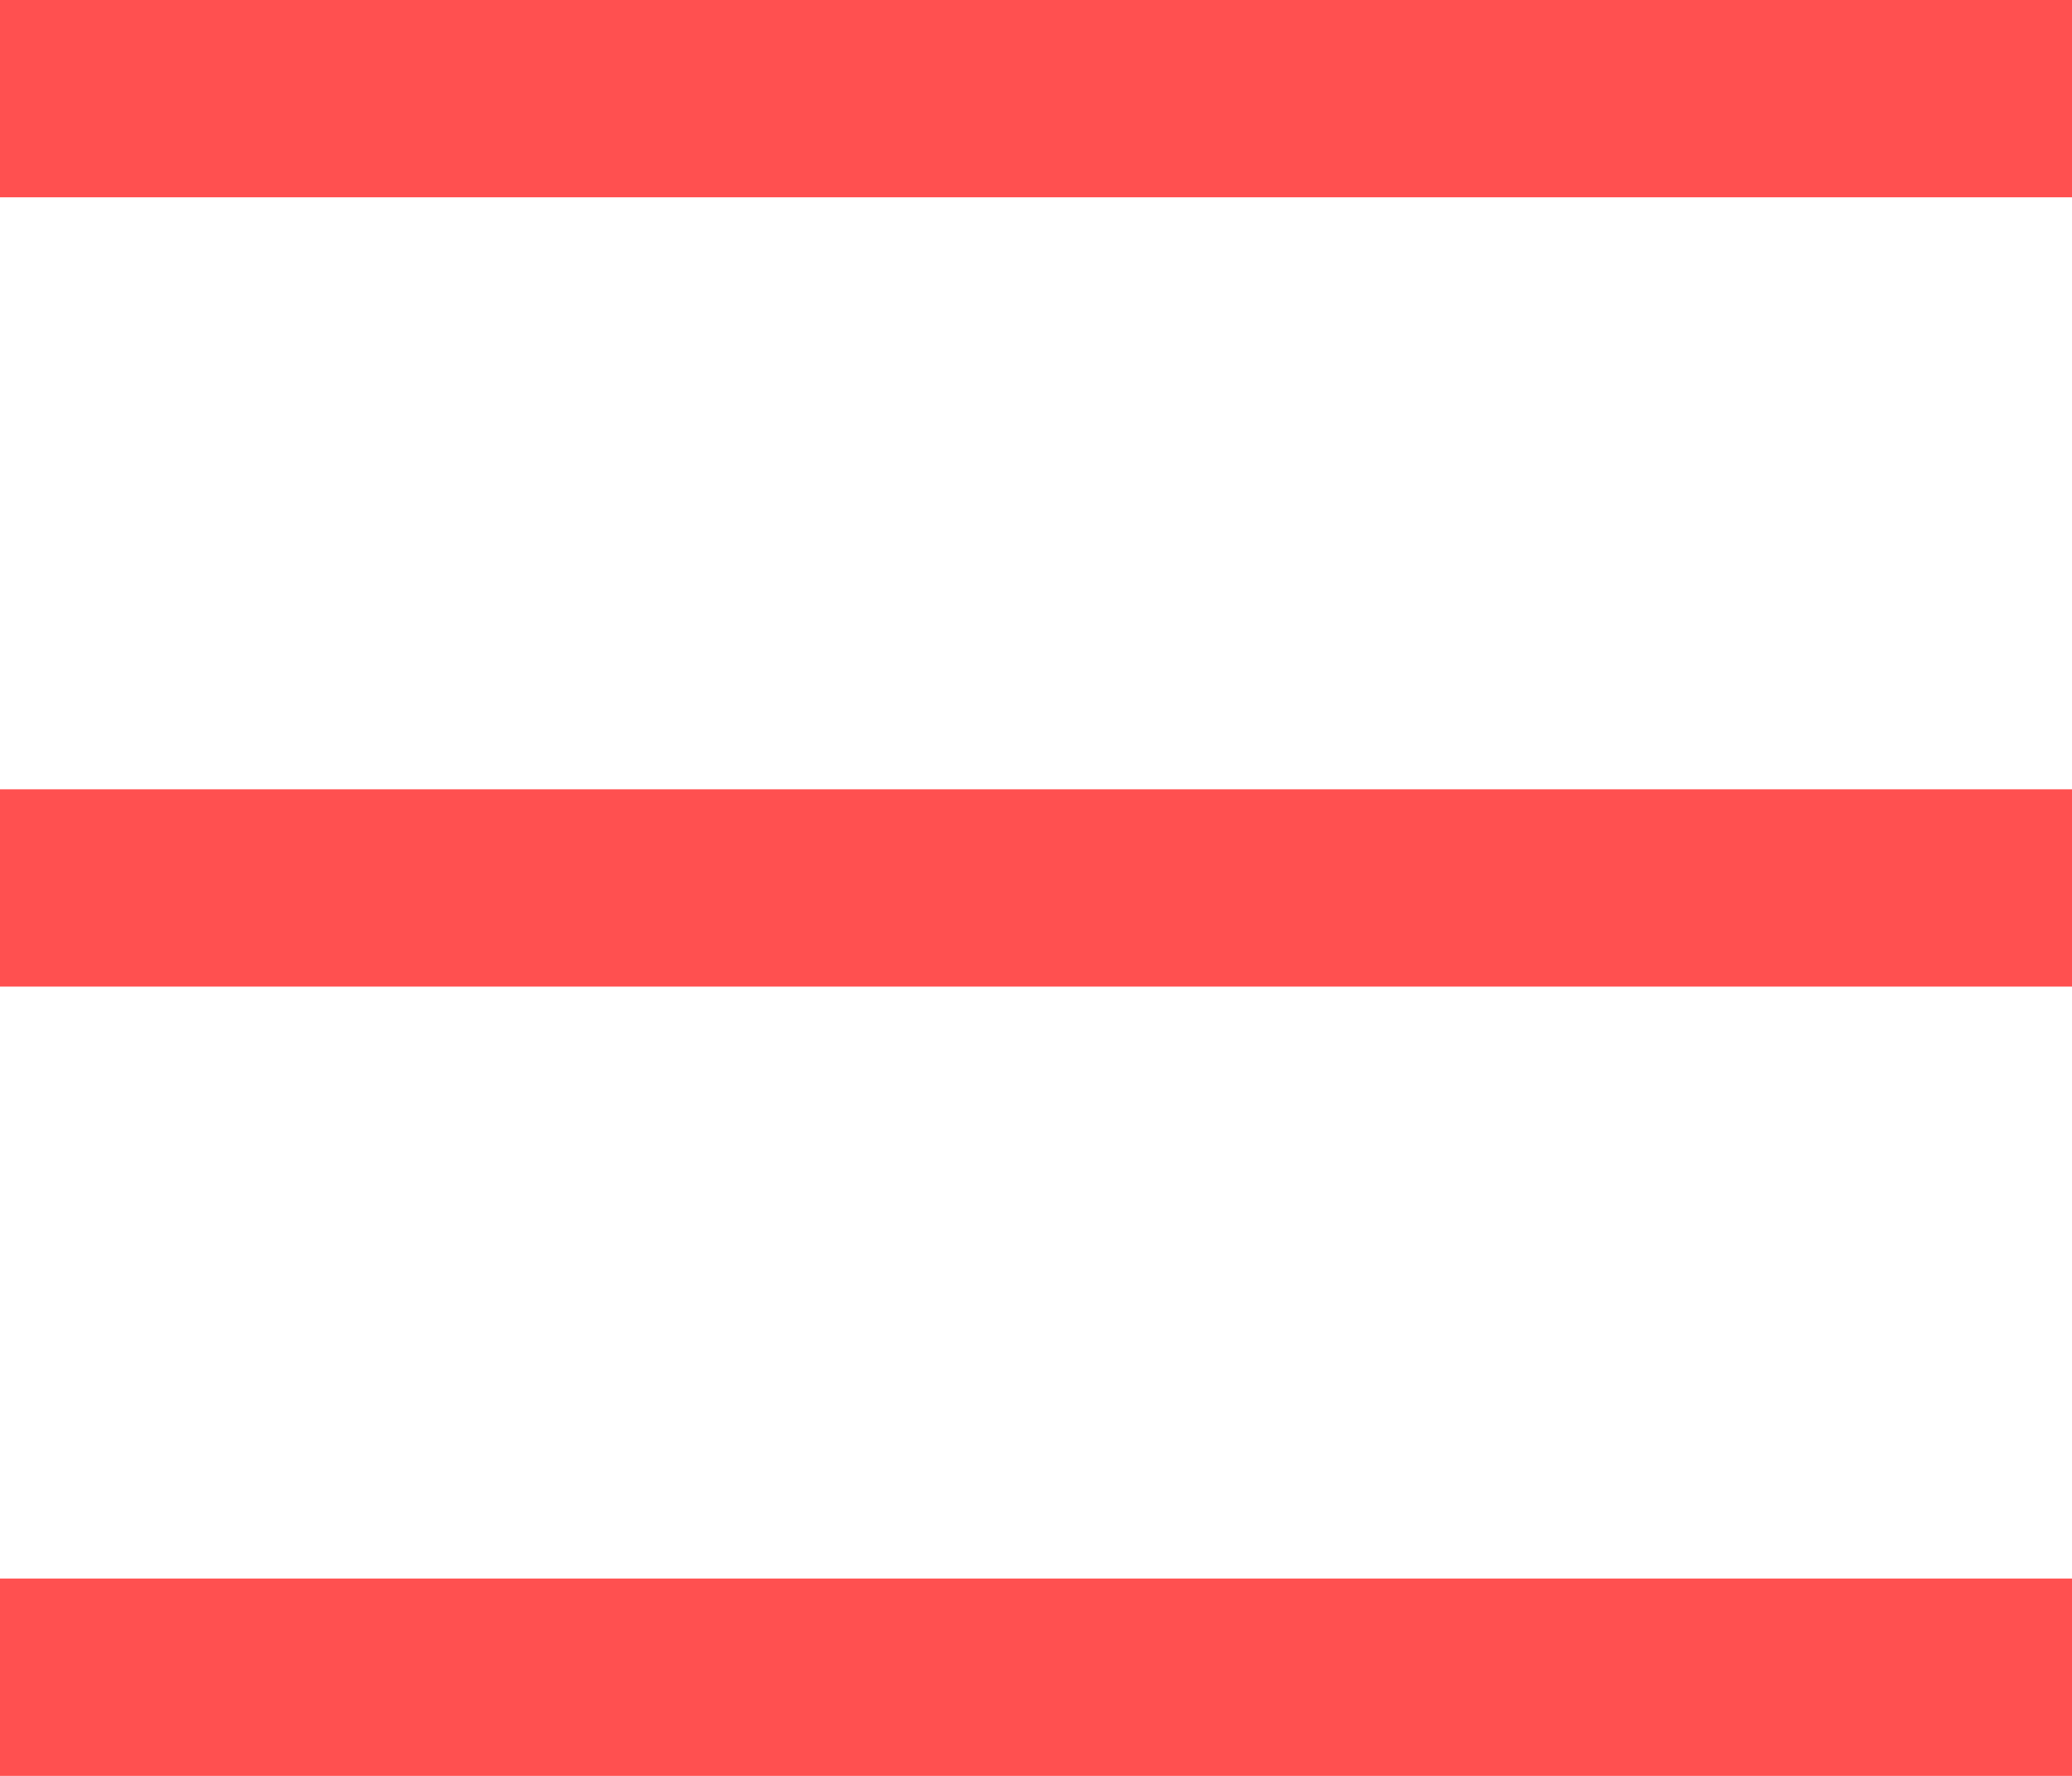 <svg width="21" height="18" viewBox="0 0 21 18" fill="none" xmlns="http://www.w3.org/2000/svg">
<path fill-rule="evenodd" clip-rule="evenodd" d="M0 0H21V2H0V0ZM0 8H21V10H0V8ZM0 16H21V18H0V16Z" fill="#FF5050"/>
</svg>
